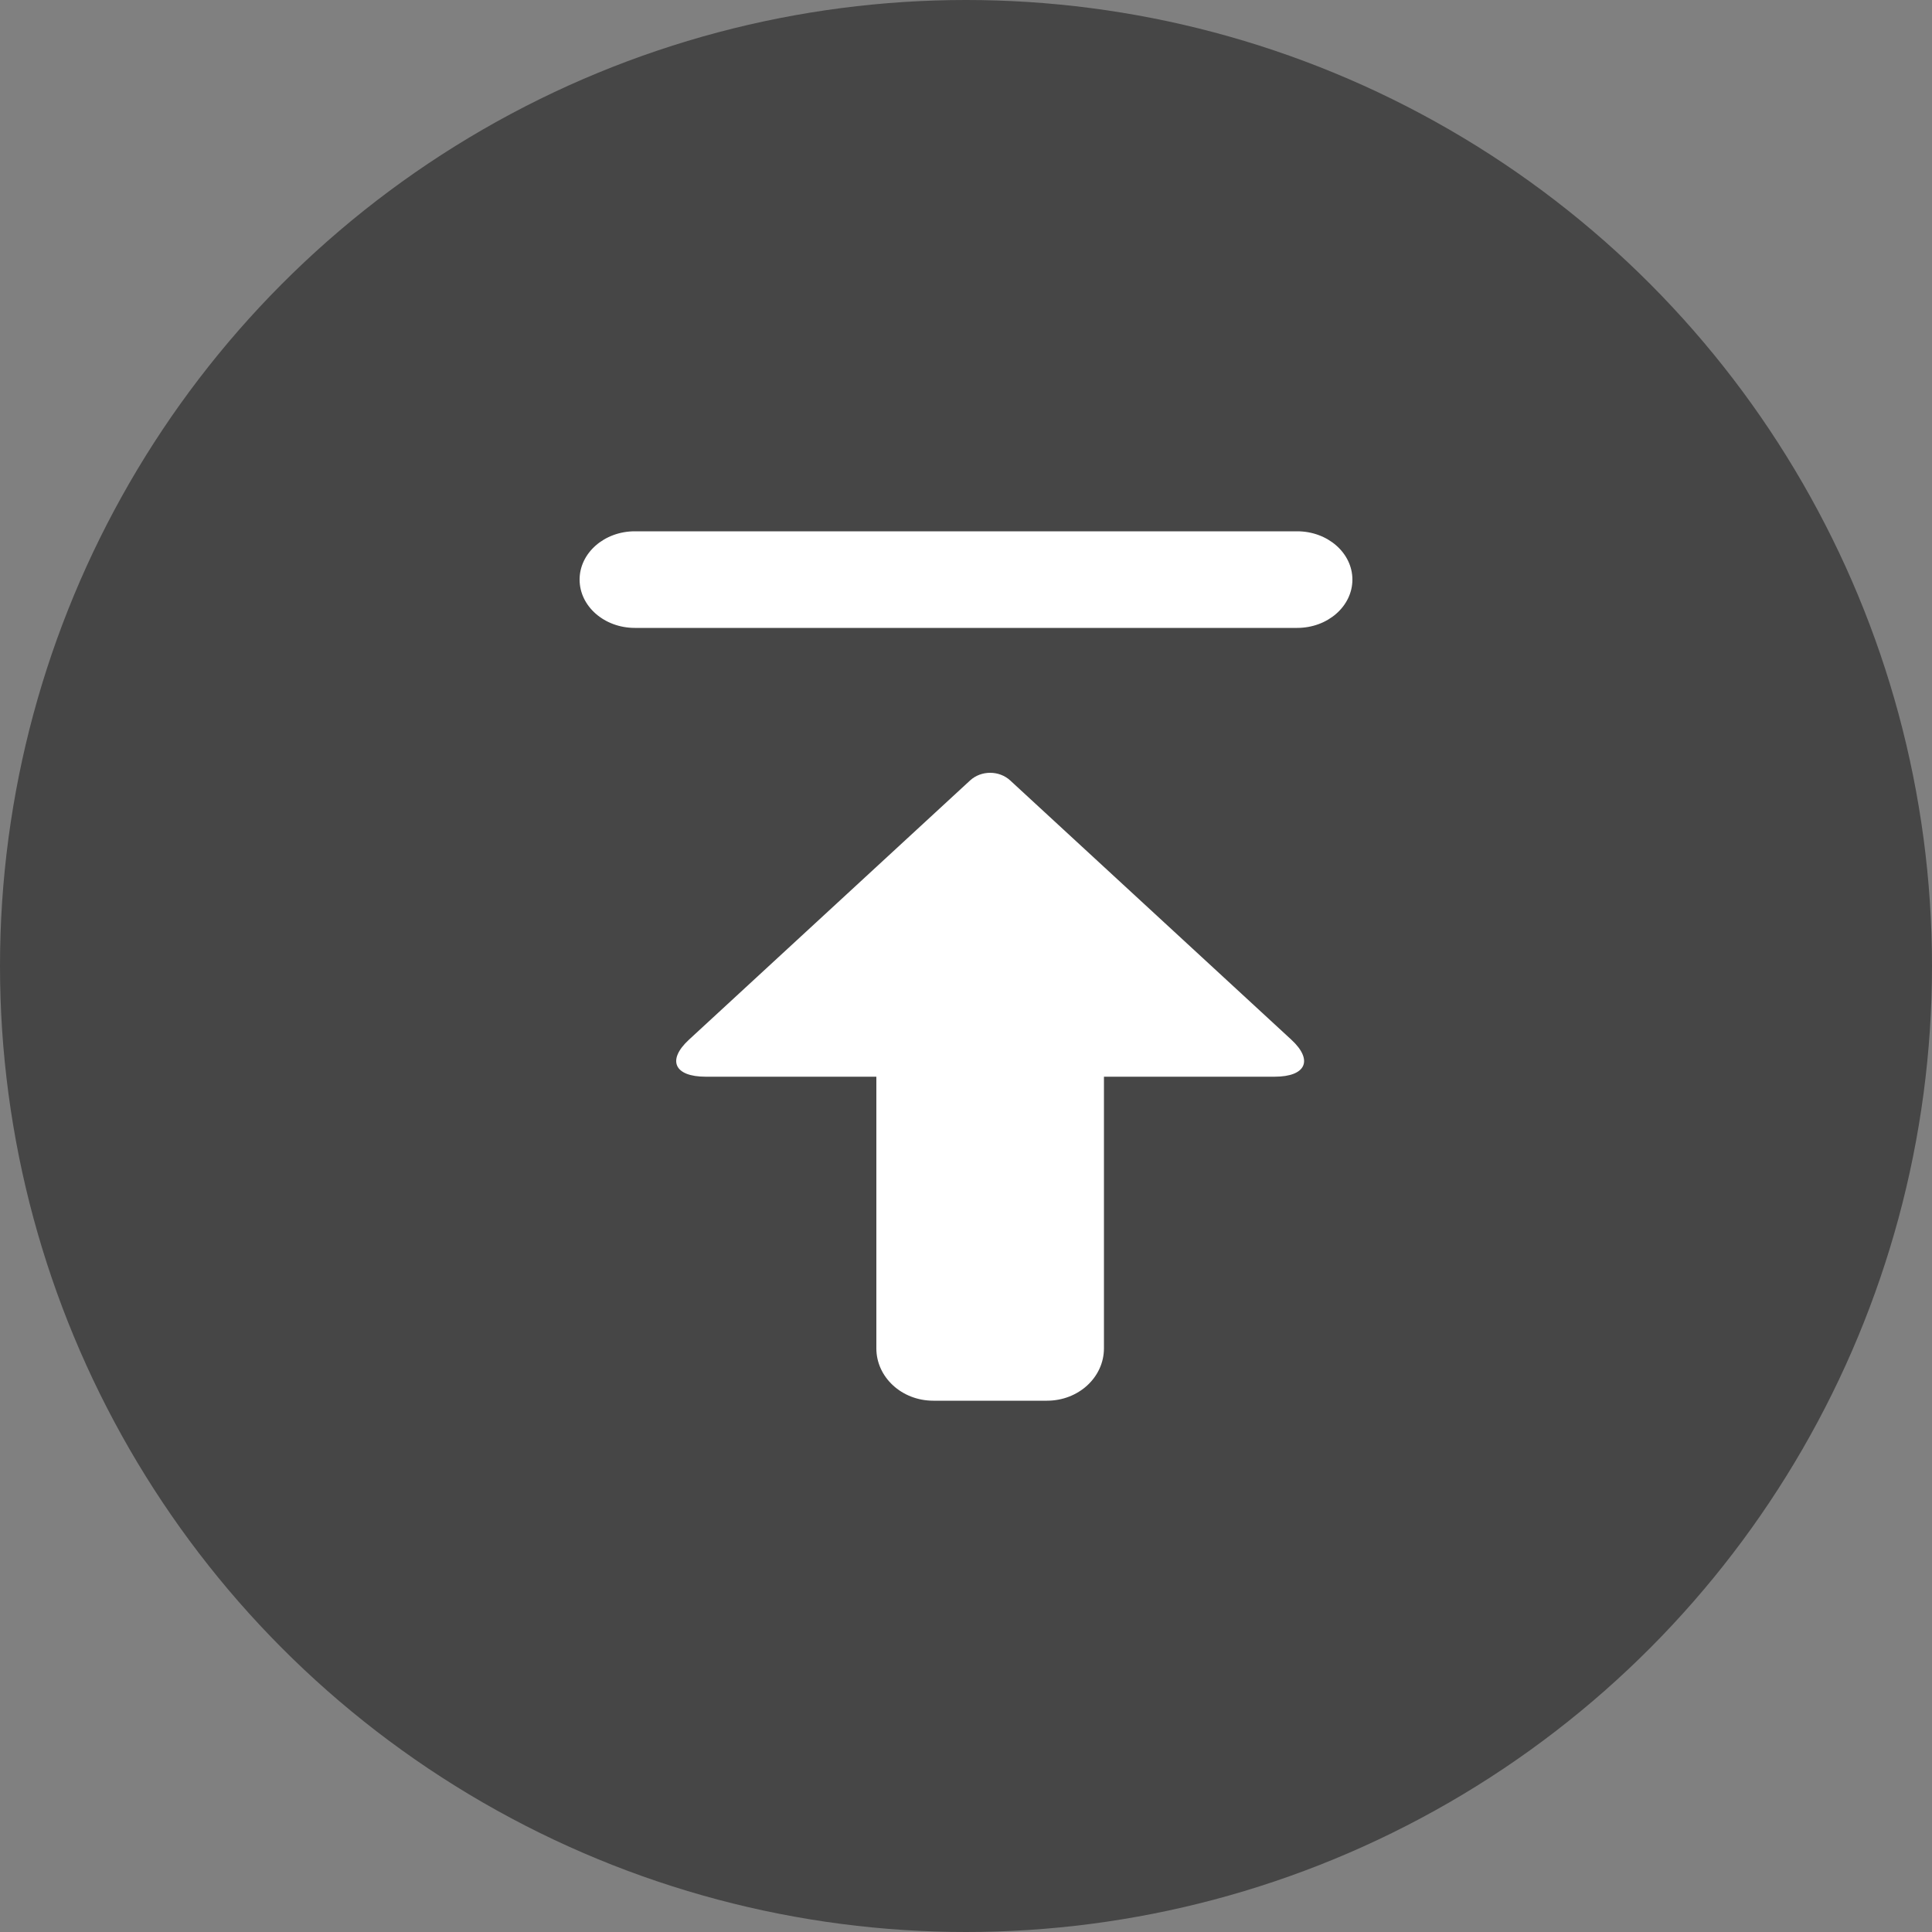 <?xml version="1.0" encoding="UTF-8"?>
<svg width="40px" height="40px" viewBox="0 0 40 40" version="1.1" xmlns="http://www.w3.org/2000/svg" xmlns:xlink="http://www.w3.org/1999/xlink">
    <rect x="0" y="0" width="40" height="40" fill="#808080" stroke="none"/>
    <title>8.1 BackTop返回顶部/圆形</title>
    <g id="--------🎈8.2-BackTop/-返回顶部" stroke="none" stroke-width="1" fill="none" fill-rule="evenodd">
        <g id="8.2-BackTop/-返回顶部" transform="translate(-120, -404)">
            <g id="编组" transform="translate(120, 404)">
                <circle id="Oval" fill="#000000" opacity="0.45" cx="20" cy="20" r="20"></circle>
                <path d="M20.084,23.841 C20.314,24.053 20.686,24.053 20.916,23.841 L26.735,18.475 C27.195,18.051 27.04,17.708 26.39,17.708 L22.856,17.708 L22.856,12.084 C22.856,11.485 22.329,11 21.678,11 L19.322,11 C18.671,11 18.144,11.485 18.144,12.084 L18.144,17.708 L14.61,17.708 C13.959,17.708 13.805,18.052 14.265,18.475 L20.084,23.841 L20.084,23.841 Z M26.857,27 L13.143,27 C12.512,27 12,27.448 12,28 C12,28.552 12.512,29 13.143,29 L26.857,29 C27.488,29 28,28.552 28,28 C28,27.448 27.488,27 26.857,27 Z" id="Shape" fill="#FFFFFF" transform="translate(20, 20) scale(1, -1) translate(-20, -20) "></path>
            </g>
        </g>
    </g>
</svg>